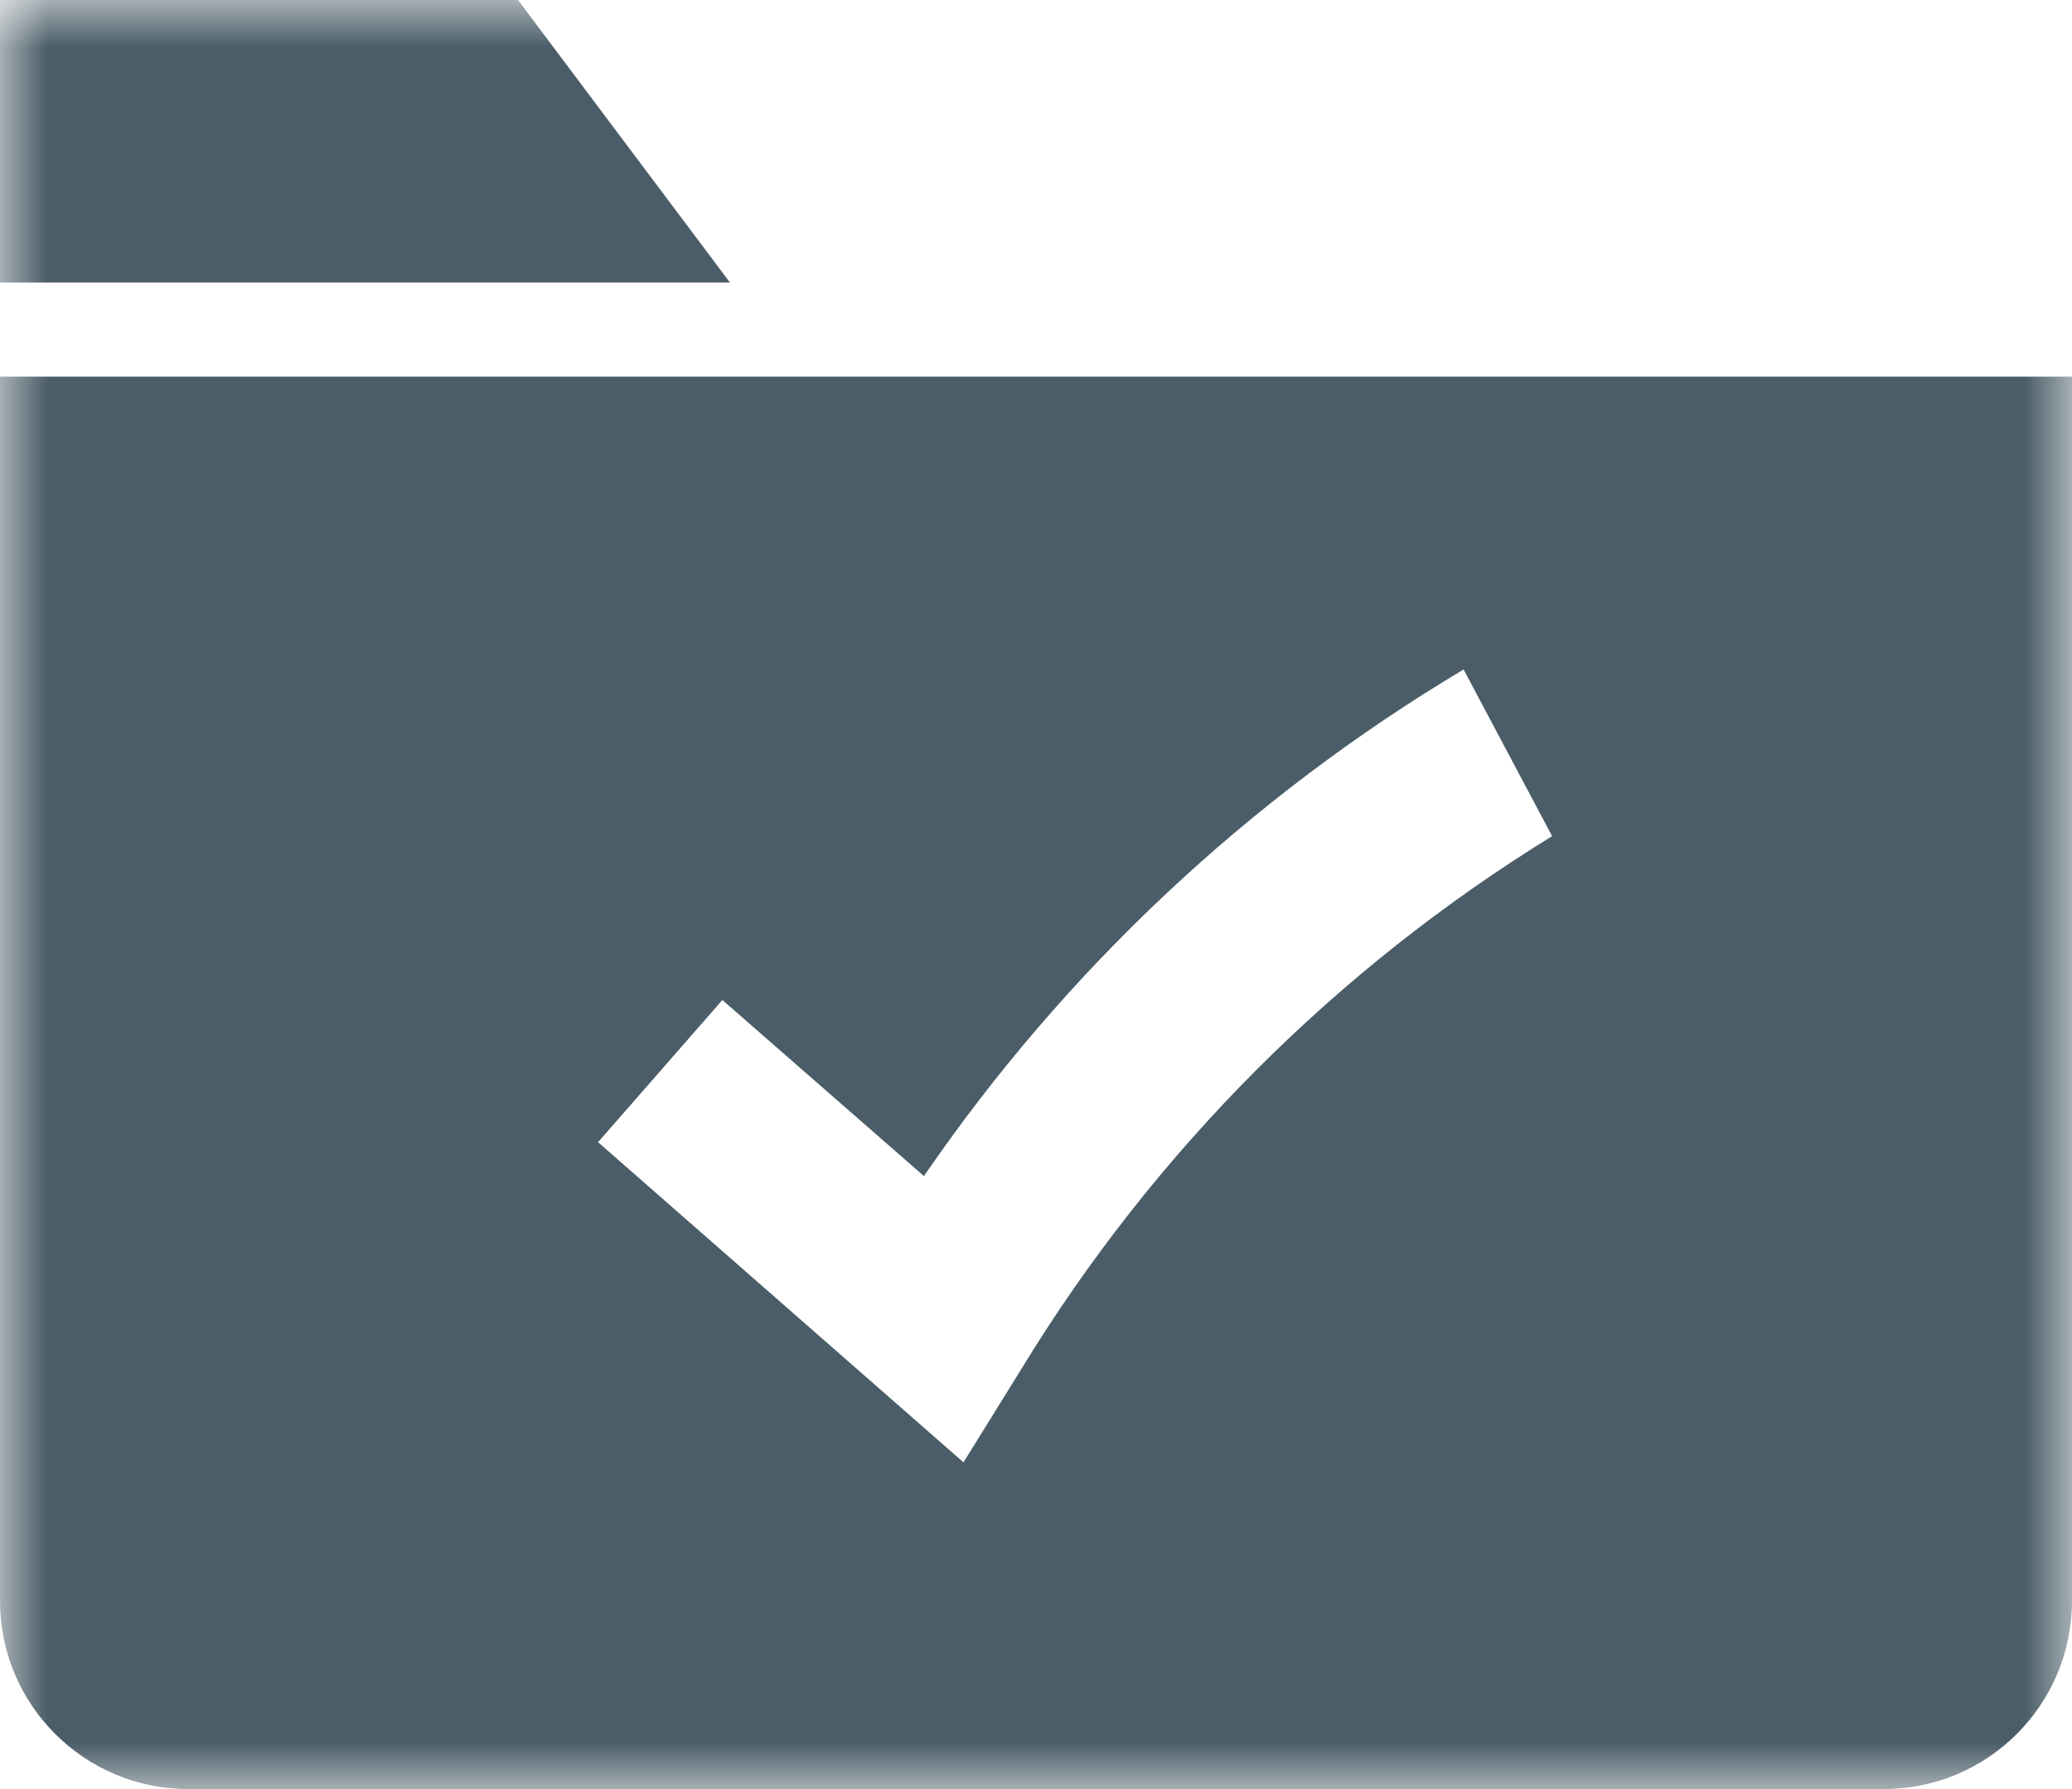 <?xml version="1.0" encoding="UTF-8"?>
<svg width="22px" height="19px" viewBox="0 0 22 19" version="1.1" xmlns="http://www.w3.org/2000/svg" xmlns:xlink="http://www.w3.org/1999/xlink">
    <!-- Generator: Sketch 49.3 (51167) - http://www.bohemiancoding.com/sketch -->
    <title>Glyph/ file taxes</title>
    <desc>Created with Sketch.</desc>
    <defs>
        <polygon id="path-1" points="22 9.5 22 0 0 0 0 9.5 0 19 22 19"></polygon>
    </defs>
    <g id="Glyph/-file-taxes" stroke="none" stroke-width="1" fill="none" fill-rule="evenodd">
        <g id="Page-1">
            <mask id="mask-2" fill="white">
                <use xlink:href="#path-1"></use>
            </mask>
            <g id="Clip-2"></g>
            <path d="M16.48,8.88 L15.54,7.11 C13.264,8.468 11.309,10.304 9.81,12.49 L7.67,10.62 L6.35,12.13 L10.23,15.53 L10.85,14.53 C12.254,12.229 14.184,10.293 16.48,8.88 Z M22,4 L22,17 C22,18.105 21.105,19 20,19 L2,19 C0.896,19 0,18.105 0,17 L0,4 L8.5,4 L22,4 Z M7.75,3 L0,3 L0,-0 L5.5,-0 L7.75,3 Z" id="Fill-1" fill="#4A5D68" mask="url(#mask-2)"></path>
        </g>
    </g>
</svg>
